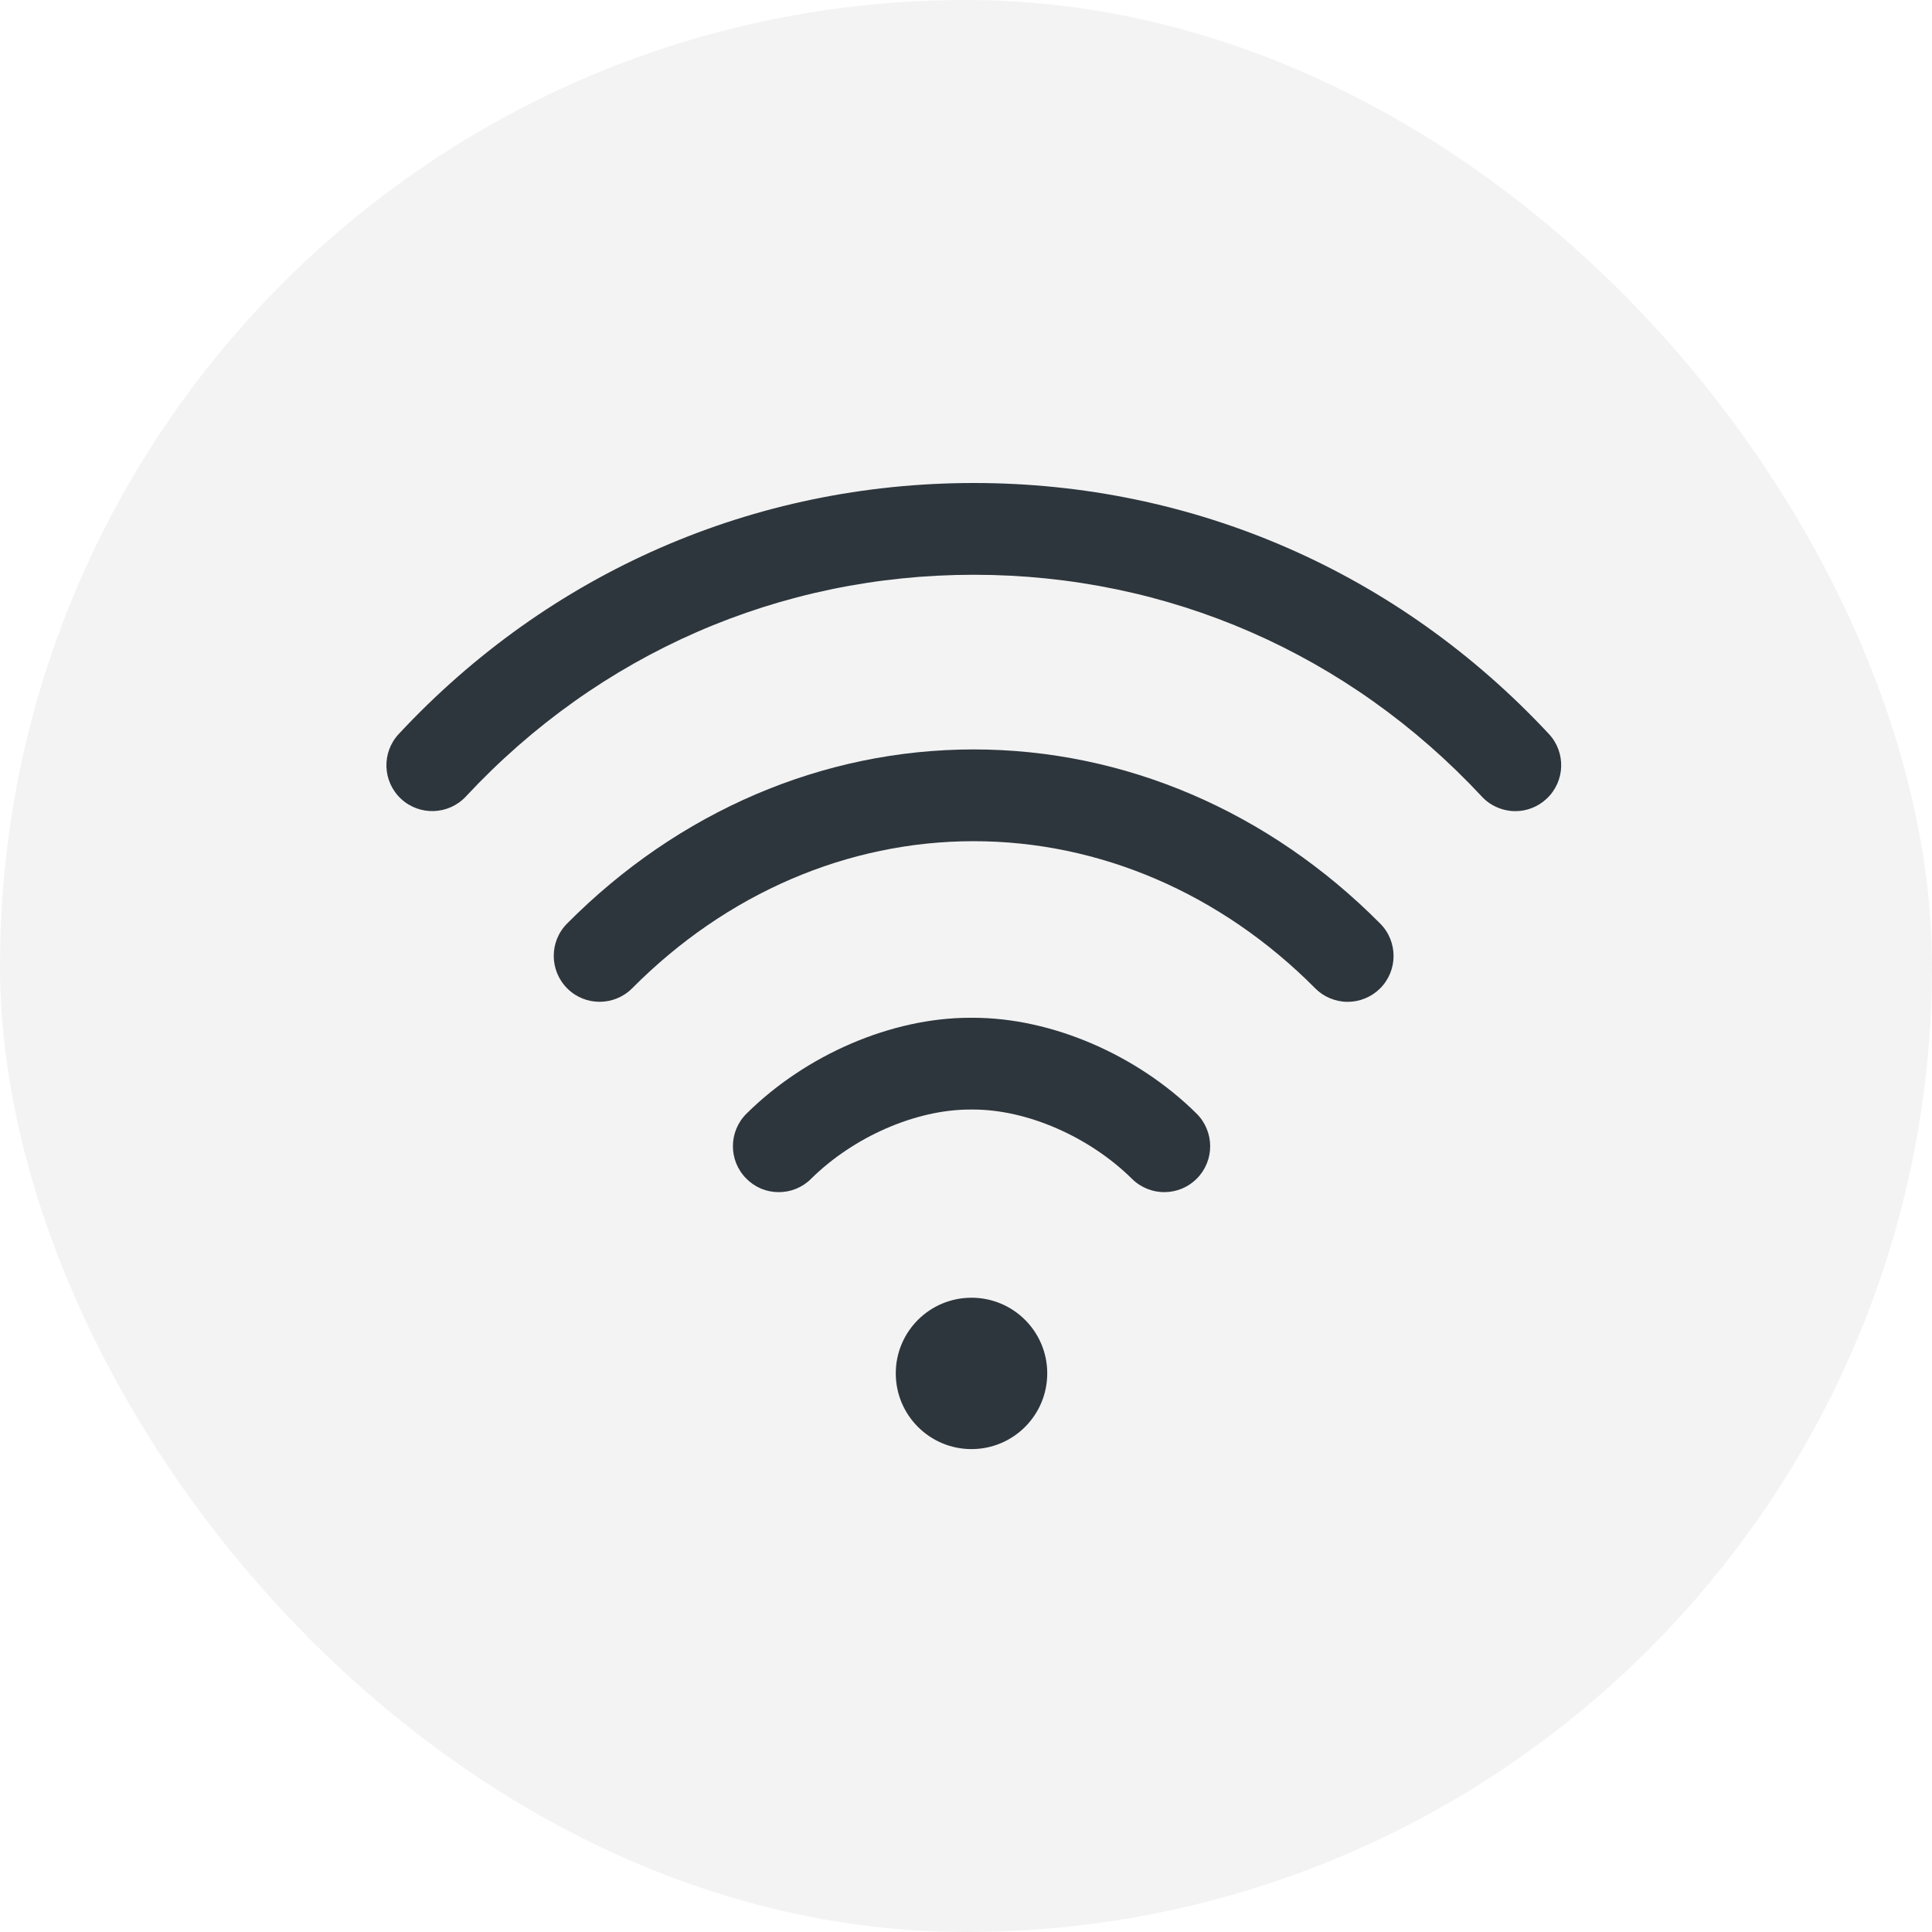 <svg width="20" height="20" viewBox="0 0 20 20" fill="none" xmlns="http://www.w3.org/2000/svg">
<rect width="20" height="20" rx="10" fill="#E8E8E8" fill-opacity="0.5"/>
<path d="M10.057 15.001C10.49 15.001 10.841 14.65 10.841 14.217C10.841 13.784 10.49 13.434 10.057 13.434C9.624 13.434 9.273 13.784 9.273 14.217C9.273 14.65 9.624 15.001 10.057 15.001Z" fill="#2E363D"/>
<path d="M16.034 7.598C14.473 5.923 12.358 5 10.081 5C7.803 5 5.689 5.923 4.128 7.598C3.949 7.79 3.959 8.09 4.151 8.269C4.343 8.448 4.644 8.437 4.823 8.245C6.202 6.765 8.07 5.95 10.081 5.95C12.092 5.95 13.959 6.765 15.339 8.245C15.383 8.293 15.437 8.331 15.497 8.357C15.557 8.383 15.621 8.397 15.687 8.397C15.803 8.397 15.919 8.354 16.01 8.269C16.202 8.09 16.213 7.79 16.034 7.598Z" fill="#2E363D"/>
<path d="M14.288 9.561C13.134 8.398 11.639 7.758 10.079 7.758C8.519 7.758 7.024 8.398 5.87 9.561C5.685 9.747 5.687 10.048 5.873 10.233C6.059 10.418 6.36 10.416 6.545 10.23C7.519 9.249 8.774 8.708 10.079 8.708C11.384 8.708 12.639 9.249 13.614 10.23C13.658 10.275 13.71 10.31 13.768 10.334C13.826 10.358 13.888 10.371 13.951 10.371C14.076 10.371 14.197 10.321 14.286 10.233C14.472 10.048 14.473 9.747 14.288 9.561ZM12.387 11.528C11.769 10.916 10.883 10.536 10.075 10.536H10.04C9.232 10.536 8.346 10.916 7.728 11.528C7.541 11.713 7.54 12.014 7.725 12.2C7.769 12.245 7.821 12.28 7.879 12.305C7.937 12.329 7.999 12.341 8.062 12.341C8.187 12.341 8.308 12.292 8.396 12.203C8.836 11.768 9.481 11.486 10.04 11.486H10.075C10.633 11.486 11.278 11.768 11.718 12.203C11.905 12.388 12.205 12.387 12.39 12.2C12.575 12.014 12.573 11.713 12.387 11.528Z" fill="#2E363D"/>
</svg>
